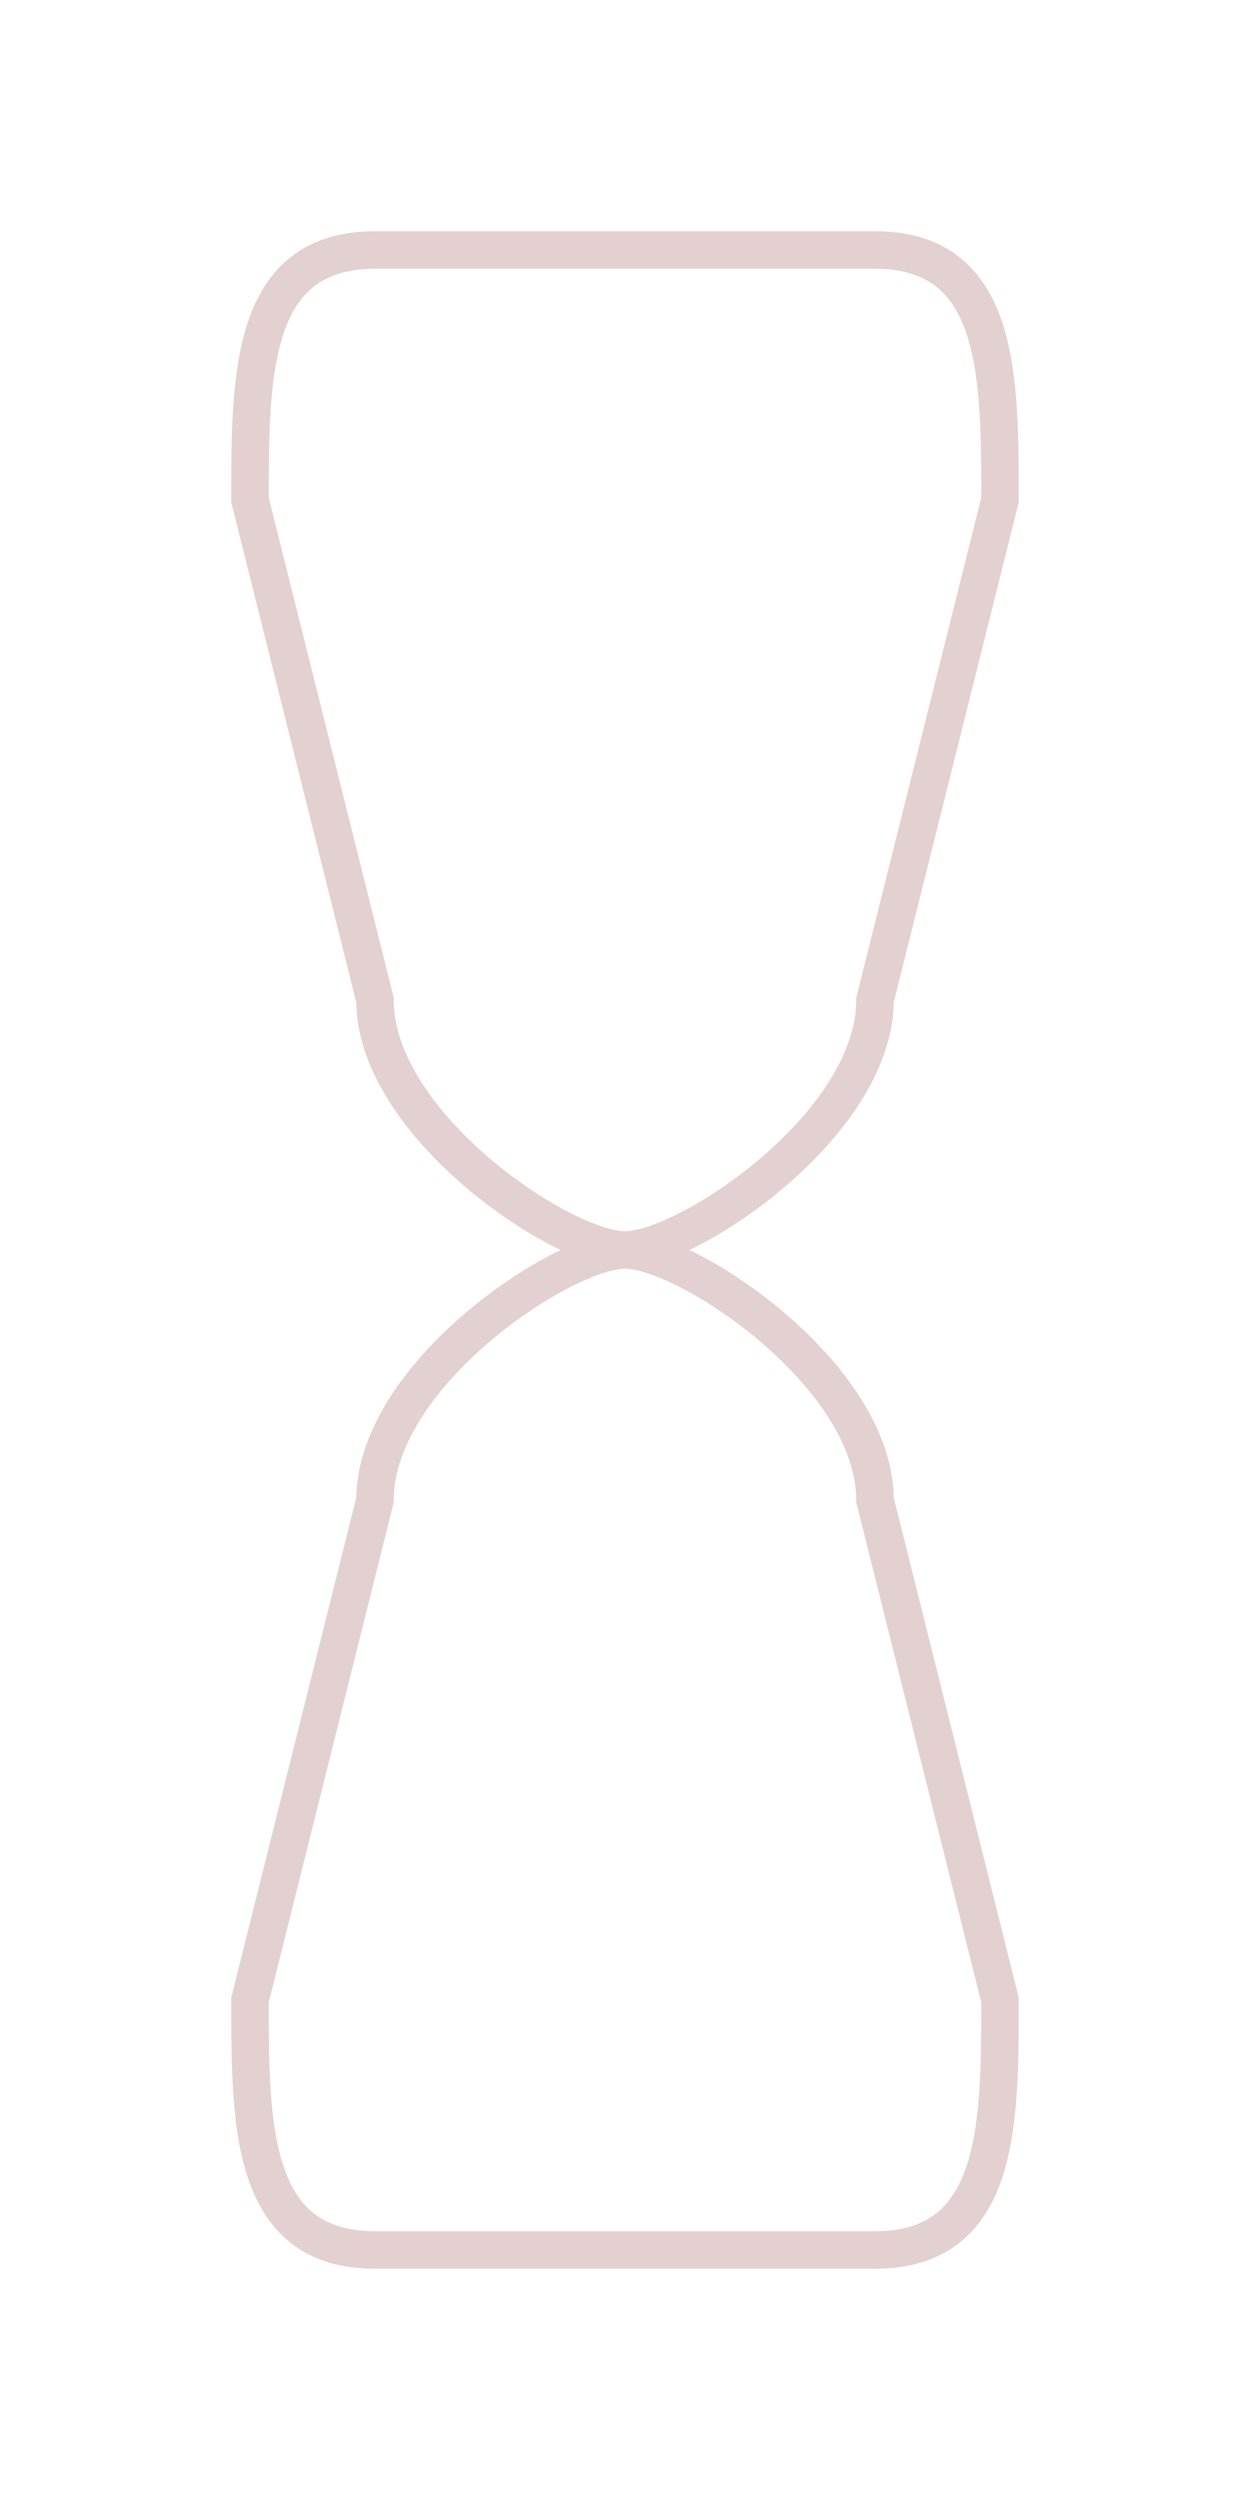 <?xml version="1.0" encoding="UTF-8"?>
<svg width="100" height="200" viewBox="0 0 100 200" xmlns="http://www.w3.org/2000/svg">
    <path d="M30,20 C20,20 20,30 20,40 L30,80 C30,90 45,100 50,100 C55,100 70,90 70,80 L80,40 C80,30 80,20 70,20 L30,20 Z M30,180 C20,180 20,170 20,160 L30,120 C30,110 45,100 50,100 C55,100 70,110 70,120 L80,160 C80,170 80,180 70,180 L30,180 Z" 
          fill="none" stroke="#e3d0d0" stroke-width="3"/>
</svg> 